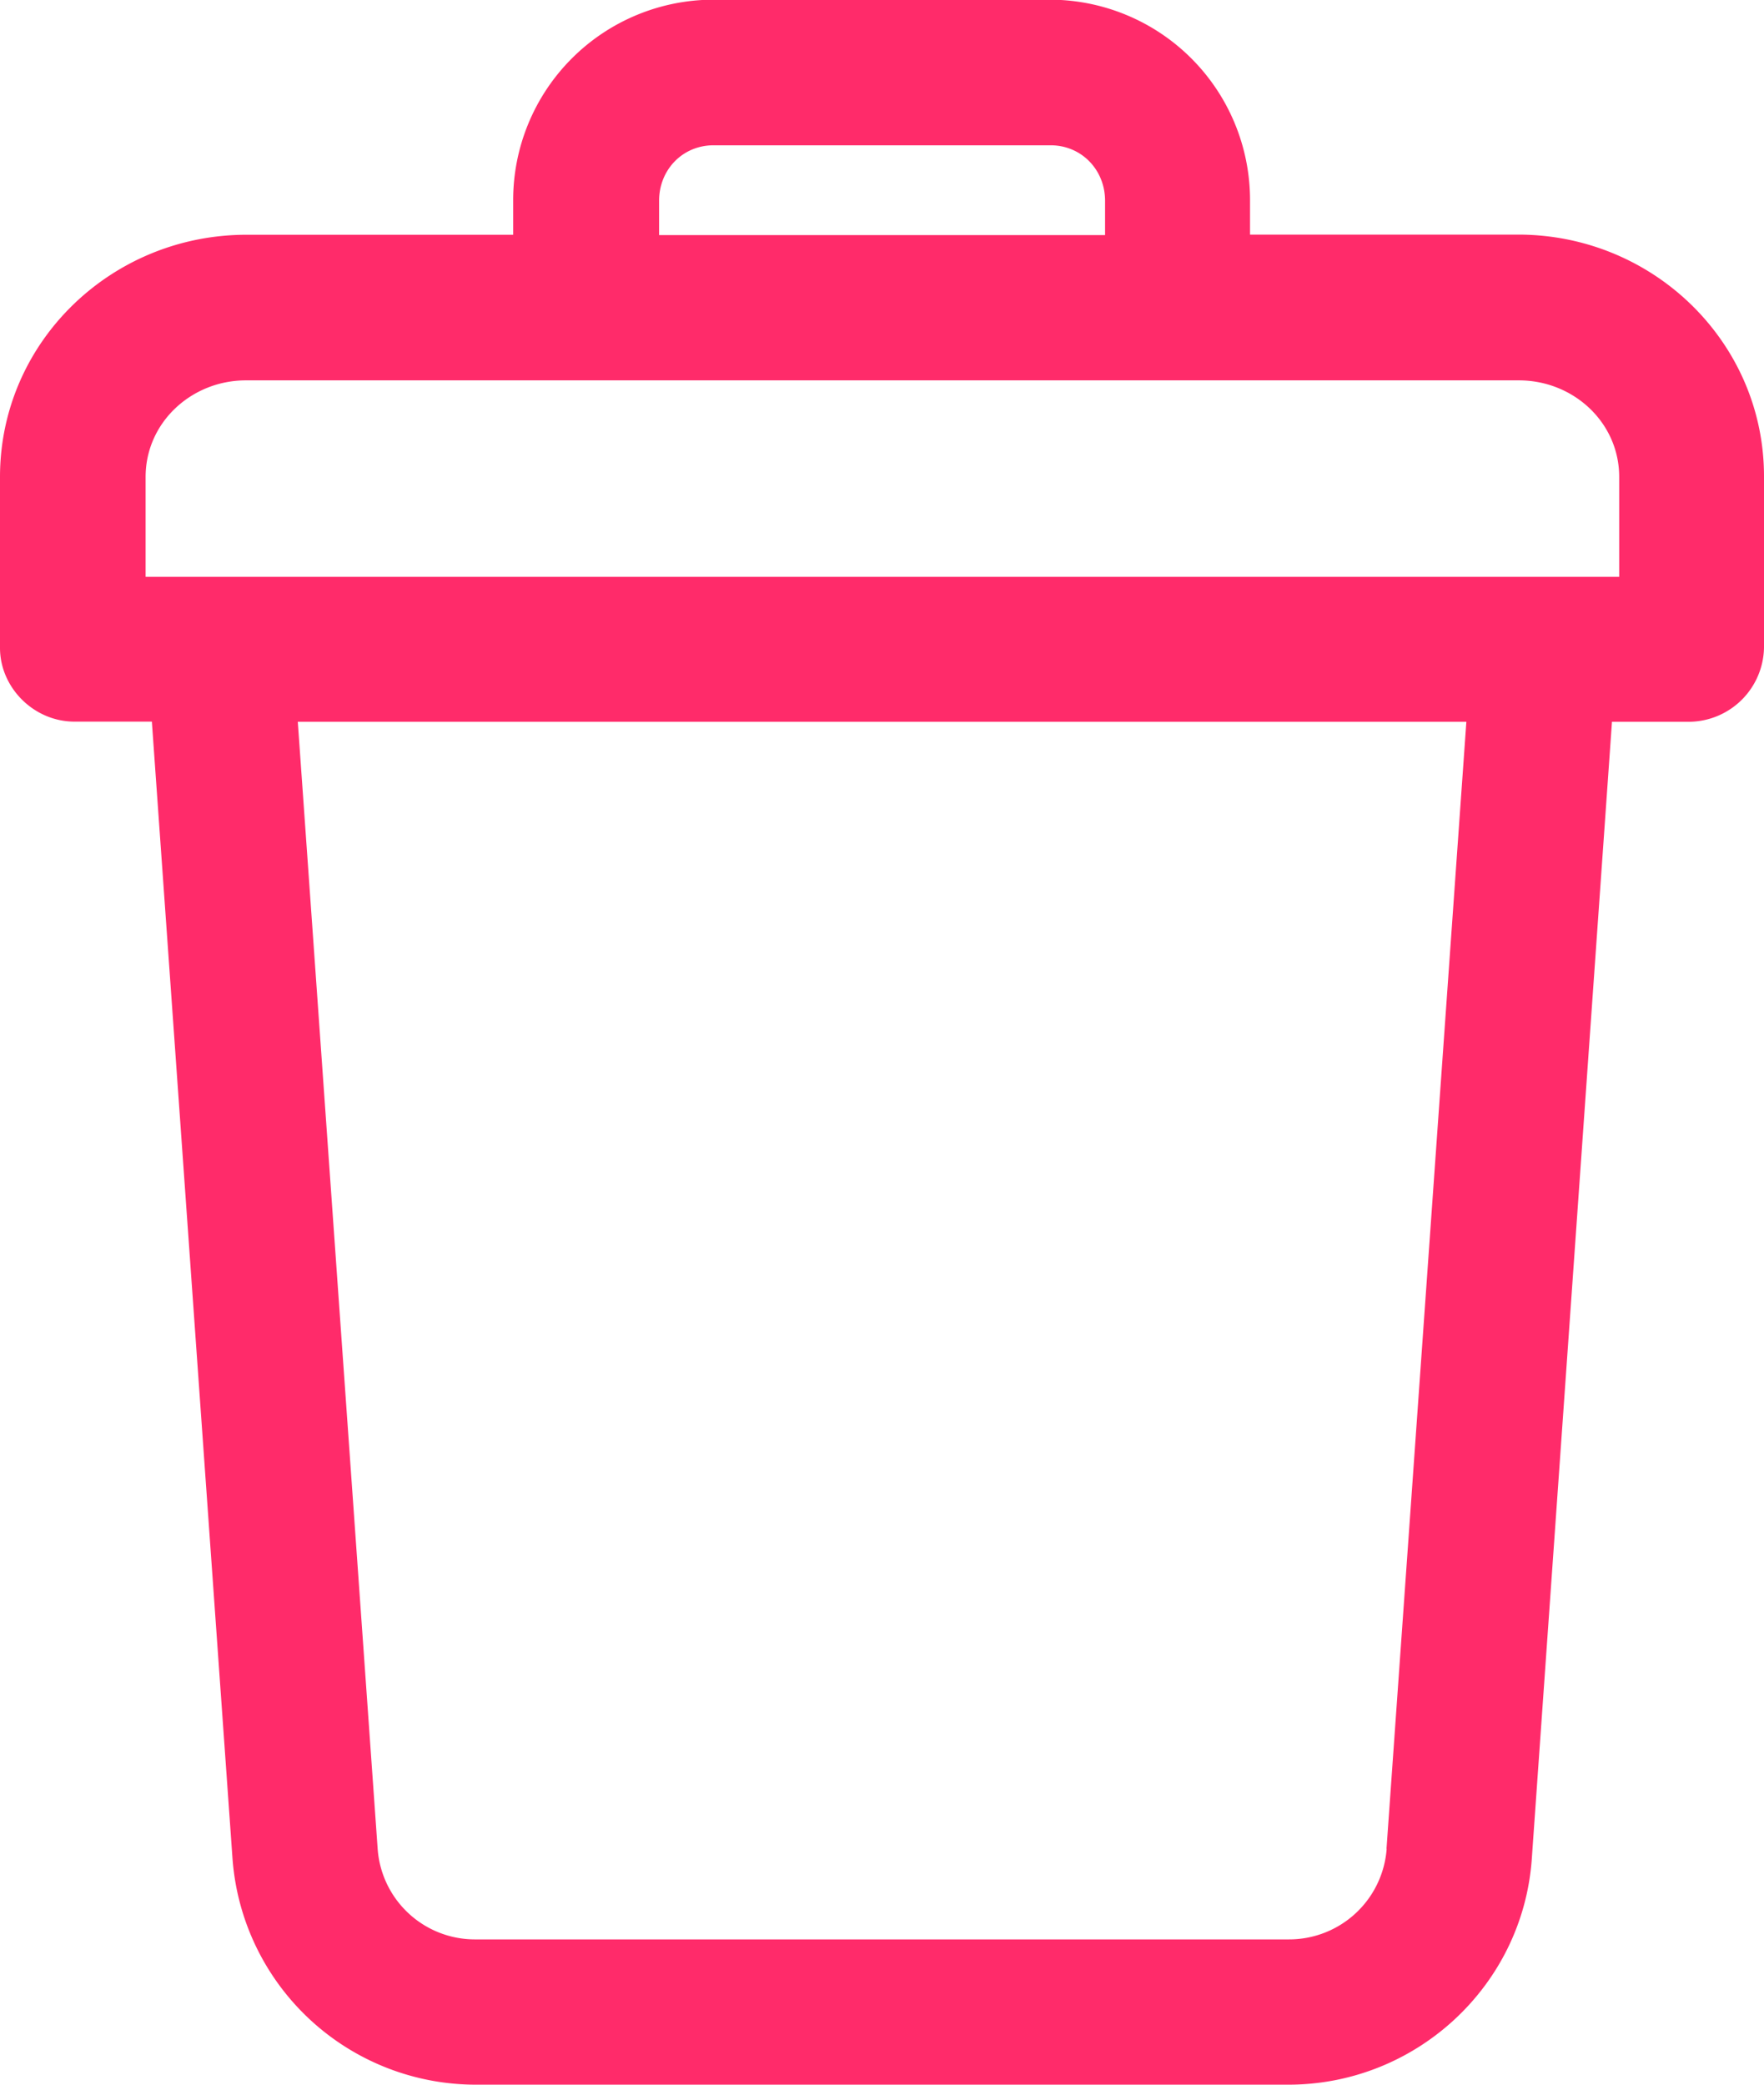 <svg width="11" height="13" fill="none" xmlns="http://www.w3.org/2000/svg"><path d="M.464 4.5h.483l.503 7.092A1.522 1.522 0 002.968 13h5.066c.796 0 1.462-.616 1.518-1.408l.5-7.091h.484A.471.471 0 0011 4.038V2.97c0-.835-.69-1.507-1.533-1.507H7.795v-.215A1.25 1.25 0 006.547-.002H4.445A1.25 1.25 0 003.2 1.249v.215H1.533C.691 1.466 0 2.136 0 2.974V4.04c0 .249.212.46.464.46zm8.183 7.029a.61.61 0 01-.61.565H2.965a.608.608 0 01-.61-.565l-.498-7.028h7.287l-.498 7.028zM4.11 1.252c0-.193.146-.346.34-.346h2.101c.193 0 .34.153.34.346v.214H4.11v-.214zM.908 2.974c0-.339.286-.602.625-.602h7.939c.34 0 .625.263.625.602v.623H.908v-.623z" fill="#FF2B6A"/></svg>
